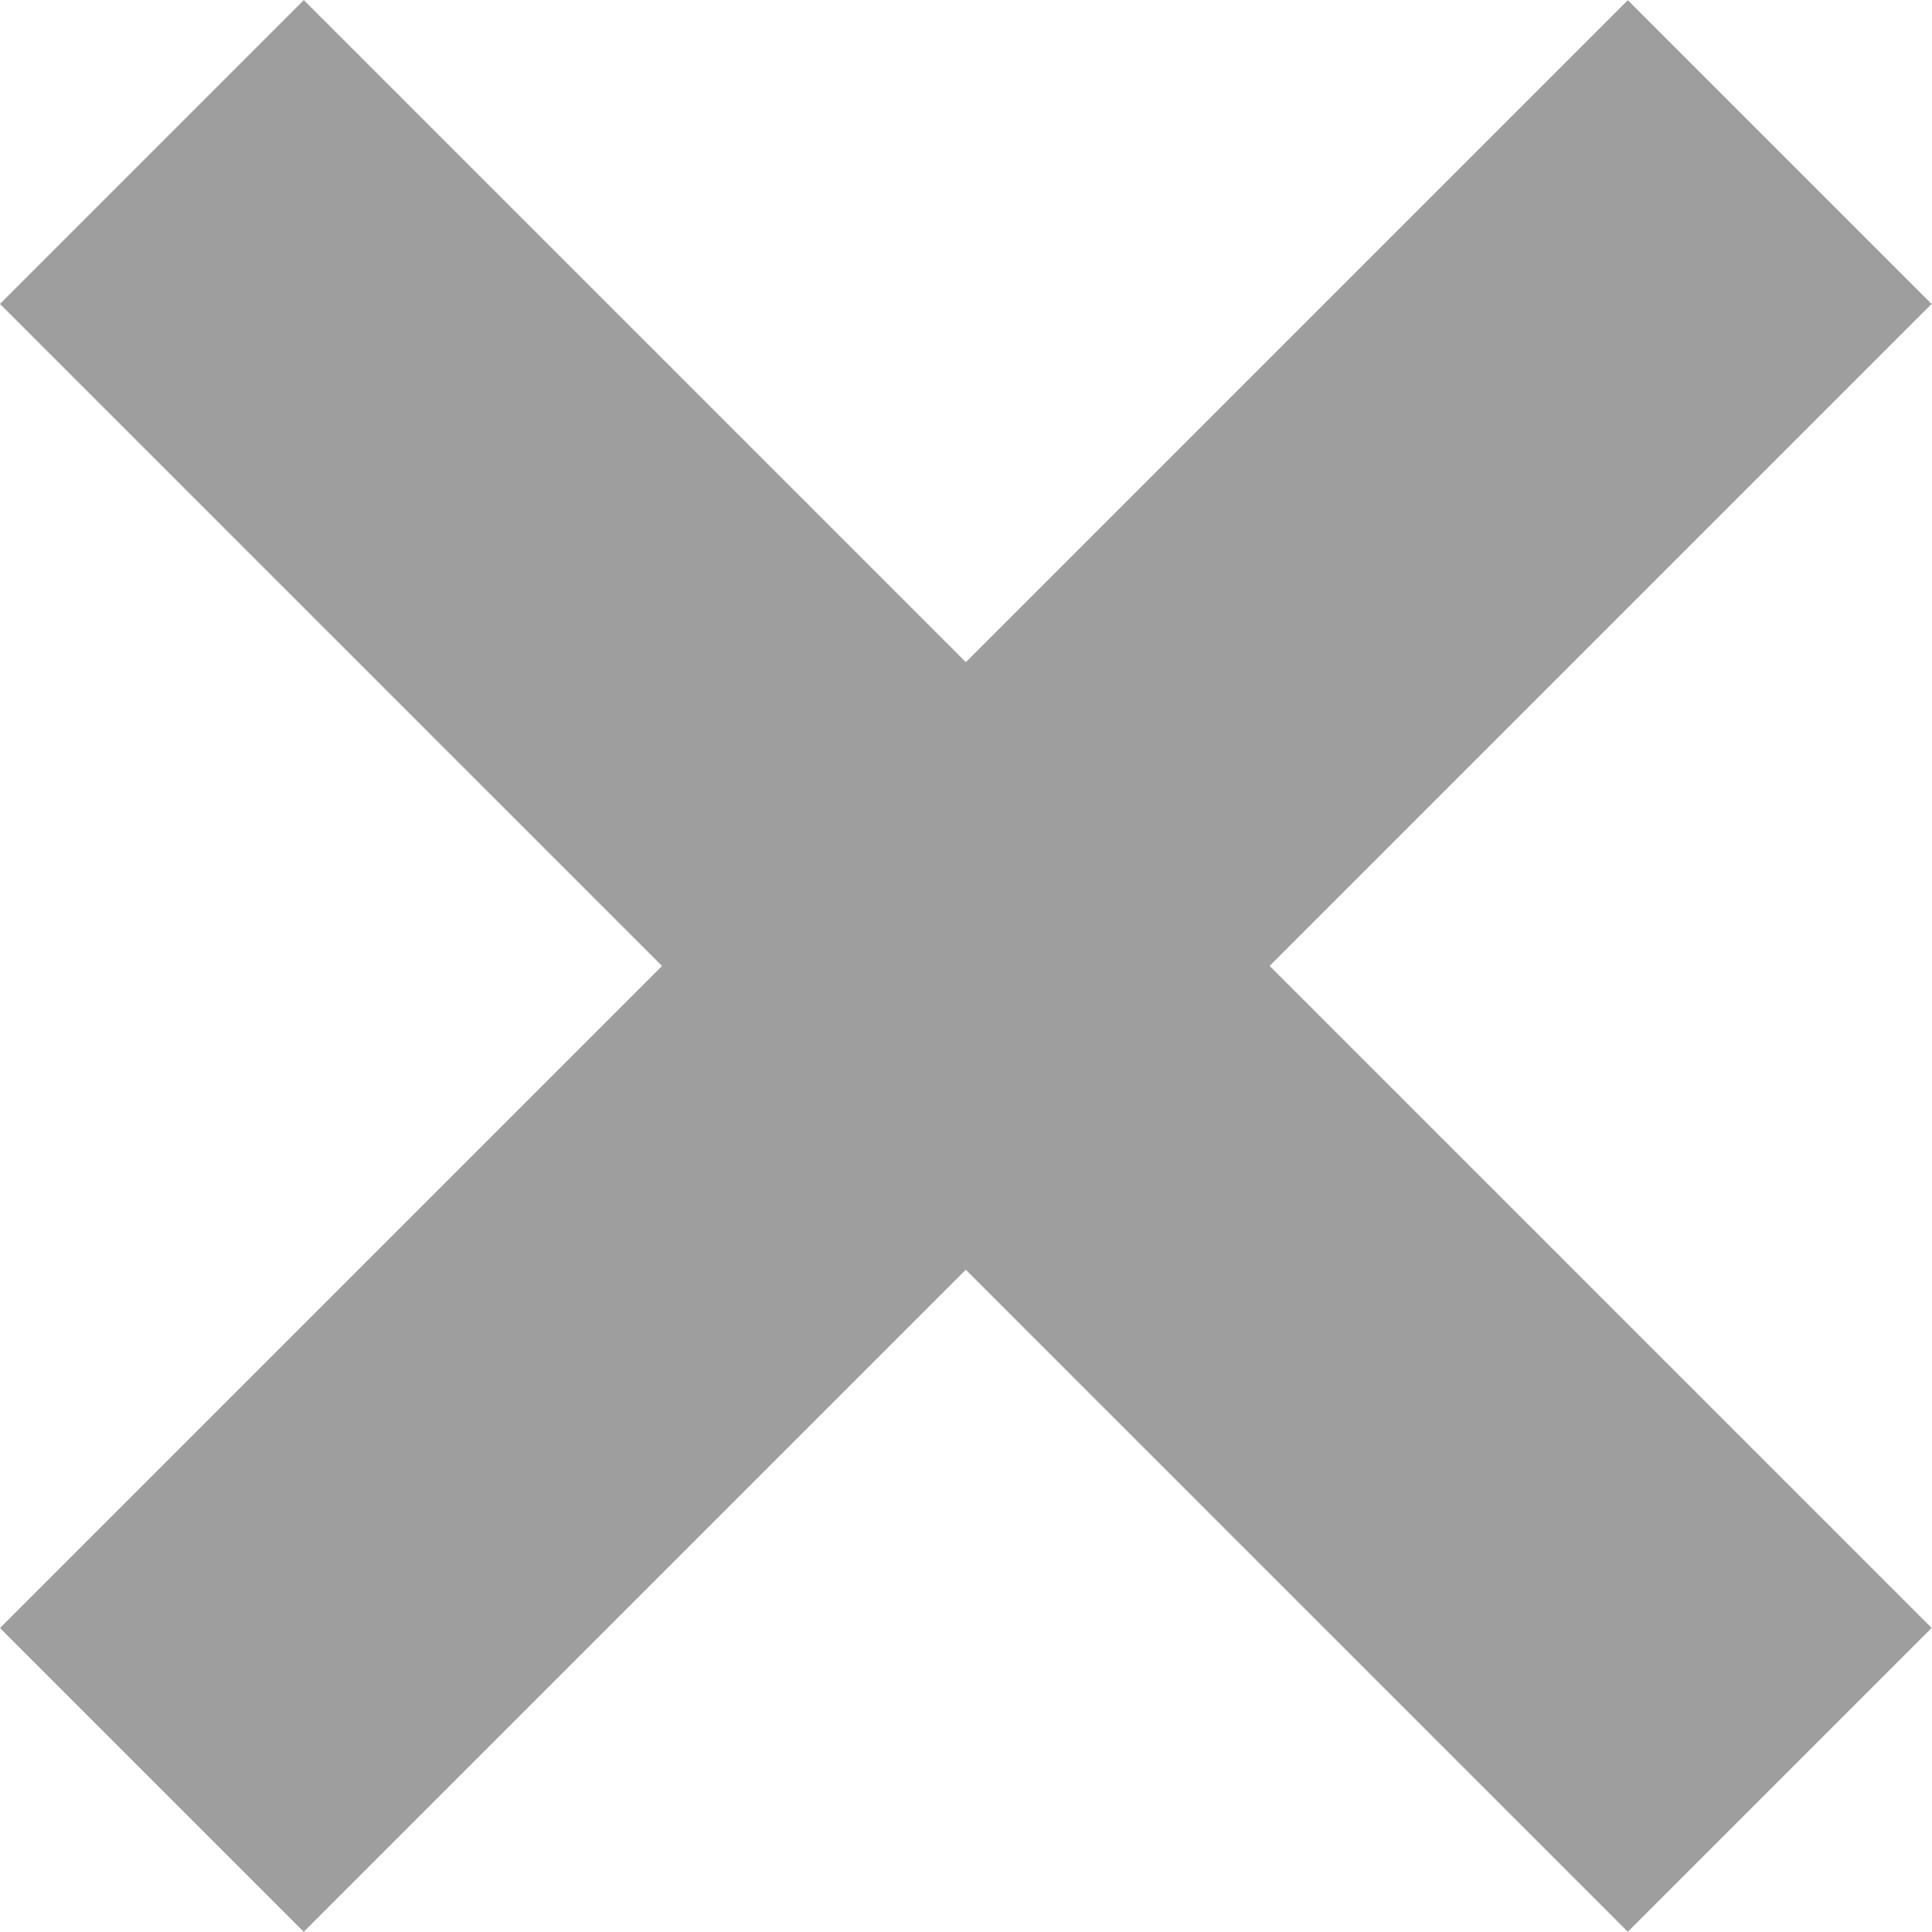 <?xml version="1.0" encoding="utf-8"?>
<!-- Generator: Adobe Illustrator 16.0.0, SVG Export Plug-In . SVG Version: 6.00 Build 0)  -->
<!DOCTYPE svg PUBLIC "-//W3C//DTD SVG 1.1//EN" "http://www.w3.org/Graphics/SVG/1.1/DTD/svg11.dtd">
<svg version="1.1" id="Layer_1" xmlns="http://www.w3.org/2000/svg" xmlns:xlink="http://www.w3.org/1999/xlink" x="0px" y="0px"
	 width="79.867px" height="79.867px" viewBox="0 0 79.867 79.867" enable-background="new 0 0 79.867 79.867" xml:space="preserve">
<rect shape-rendering="geometricPrecision" x="-7.658" y="31.052" transform="matrix(0.707 -0.707 0.707 0.707 -16.541 39.933)" fill="#9E9E9E" width="95.182" height="17.762"/>
<g>

		<rect shape-rendering="geometricPrecision" x="31.052" y="-7.656" transform="matrix(0.707 -0.707 0.707 0.707 -16.542 39.93)" fill="#9E9E9E" width="17.765" height="95.182"/>
</g>
</svg>

